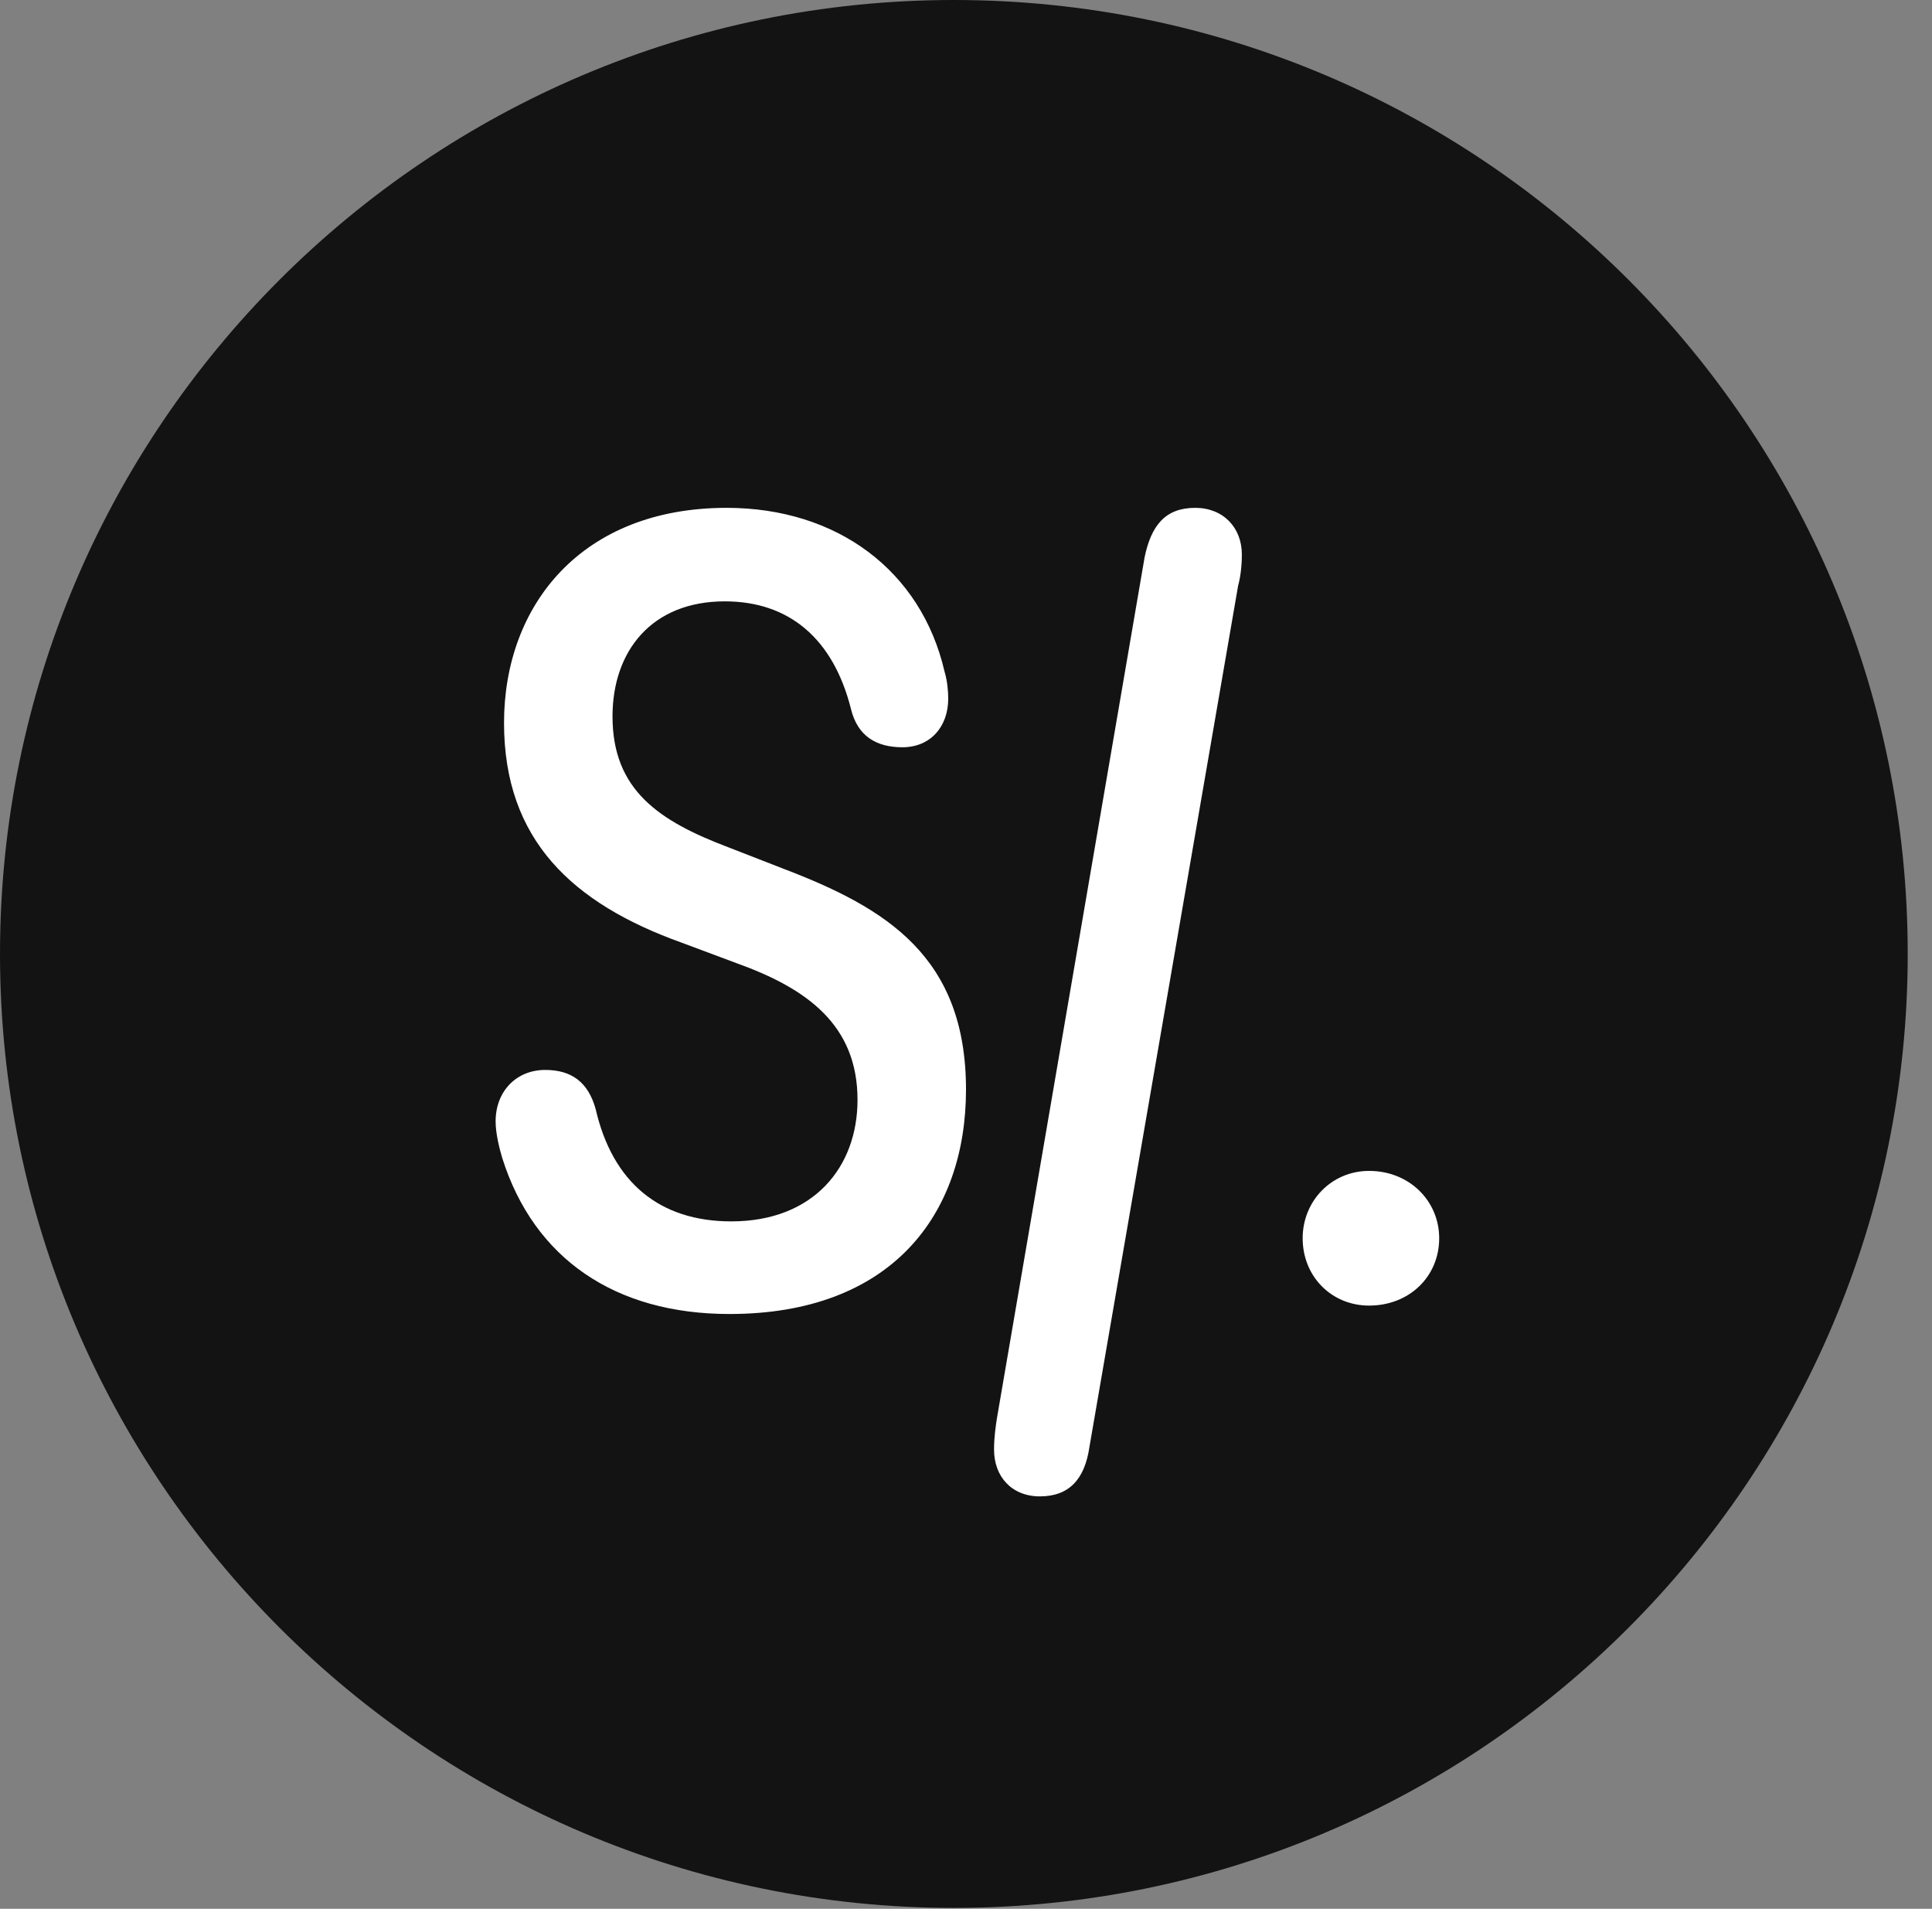 <?xml version="1.0" encoding="UTF-8"?>
<!--Generator: Apple Native CoreSVG 326-->
<!DOCTYPE svg
PUBLIC "-//W3C//DTD SVG 1.1//EN"
       "http://www.w3.org/Graphics/SVG/1.1/DTD/svg11.dtd">
<svg version="1.1" xmlns="http://www.w3.org/2000/svg" xmlns:xlink="http://www.w3.org/1999/xlink" viewBox="0 0 28.246 27.904">
 <rect x="0" y="0" width="28.246" height="27.904" fill="#808080" stroke="none"/>
 <g>
  <rect height="27.904" opacity="0" width="28.246" x="0" y="0"/>
  <path d="M13.945 27.891C21.643 27.891 27.891 21.629 27.891 13.945C27.891 6.248 21.643 0 13.945 0C6.262 0 0 6.248 0 13.945C0 21.629 6.262 27.891 13.945 27.891Z" fill="black" fill-opacity="0.85"/>
  <path d="M10.664 19.209C8.996 19.209 7.807 18.402 7.342 16.926C7.301 16.789 7.246 16.57 7.246 16.393C7.246 15.955 7.547 15.641 7.971 15.641C8.354 15.641 8.6 15.818 8.709 16.215C8.955 17.281 9.639 17.855 10.691 17.855C11.895 17.855 12.537 17.062 12.537 16.078C12.537 14.984 11.799 14.451 10.773 14.082L9.967 13.781C8.367 13.207 7.369 12.277 7.369 10.568C7.369 8.846 8.504 7.424 10.623 7.424C12.236 7.424 13.467 8.34 13.809 9.816C13.85 9.953 13.863 10.104 13.863 10.213C13.863 10.623 13.604 10.924 13.193 10.924C12.81 10.924 12.537 10.76 12.441 10.363C12.182 9.338 11.539 8.791 10.596 8.791C9.529 8.791 8.955 9.516 8.955 10.473C8.955 11.553 9.639 12.004 10.65 12.387L11.457 12.701C12.961 13.275 14.123 13.986 14.123 15.928C14.123 17.76 13.029 19.209 10.664 19.209ZM15.203 21.875C14.793 21.875 14.533 21.588 14.533 21.191C14.533 21 14.56 20.836 14.574 20.74L16.734 8.148C16.83 7.684 17.035 7.424 17.473 7.424C17.883 7.424 18.156 7.711 18.156 8.107C18.156 8.299 18.129 8.463 18.102 8.559L15.928 21.15C15.859 21.629 15.627 21.875 15.203 21.875ZM20.016 19.086C19.469 19.086 19.045 18.662 19.045 18.102C19.045 17.555 19.469 17.117 20.016 17.117C20.604 17.117 21.041 17.555 21.041 18.102C21.041 18.662 20.604 19.086 20.016 19.086Z" fill="white"/>
 </g>
</svg>
